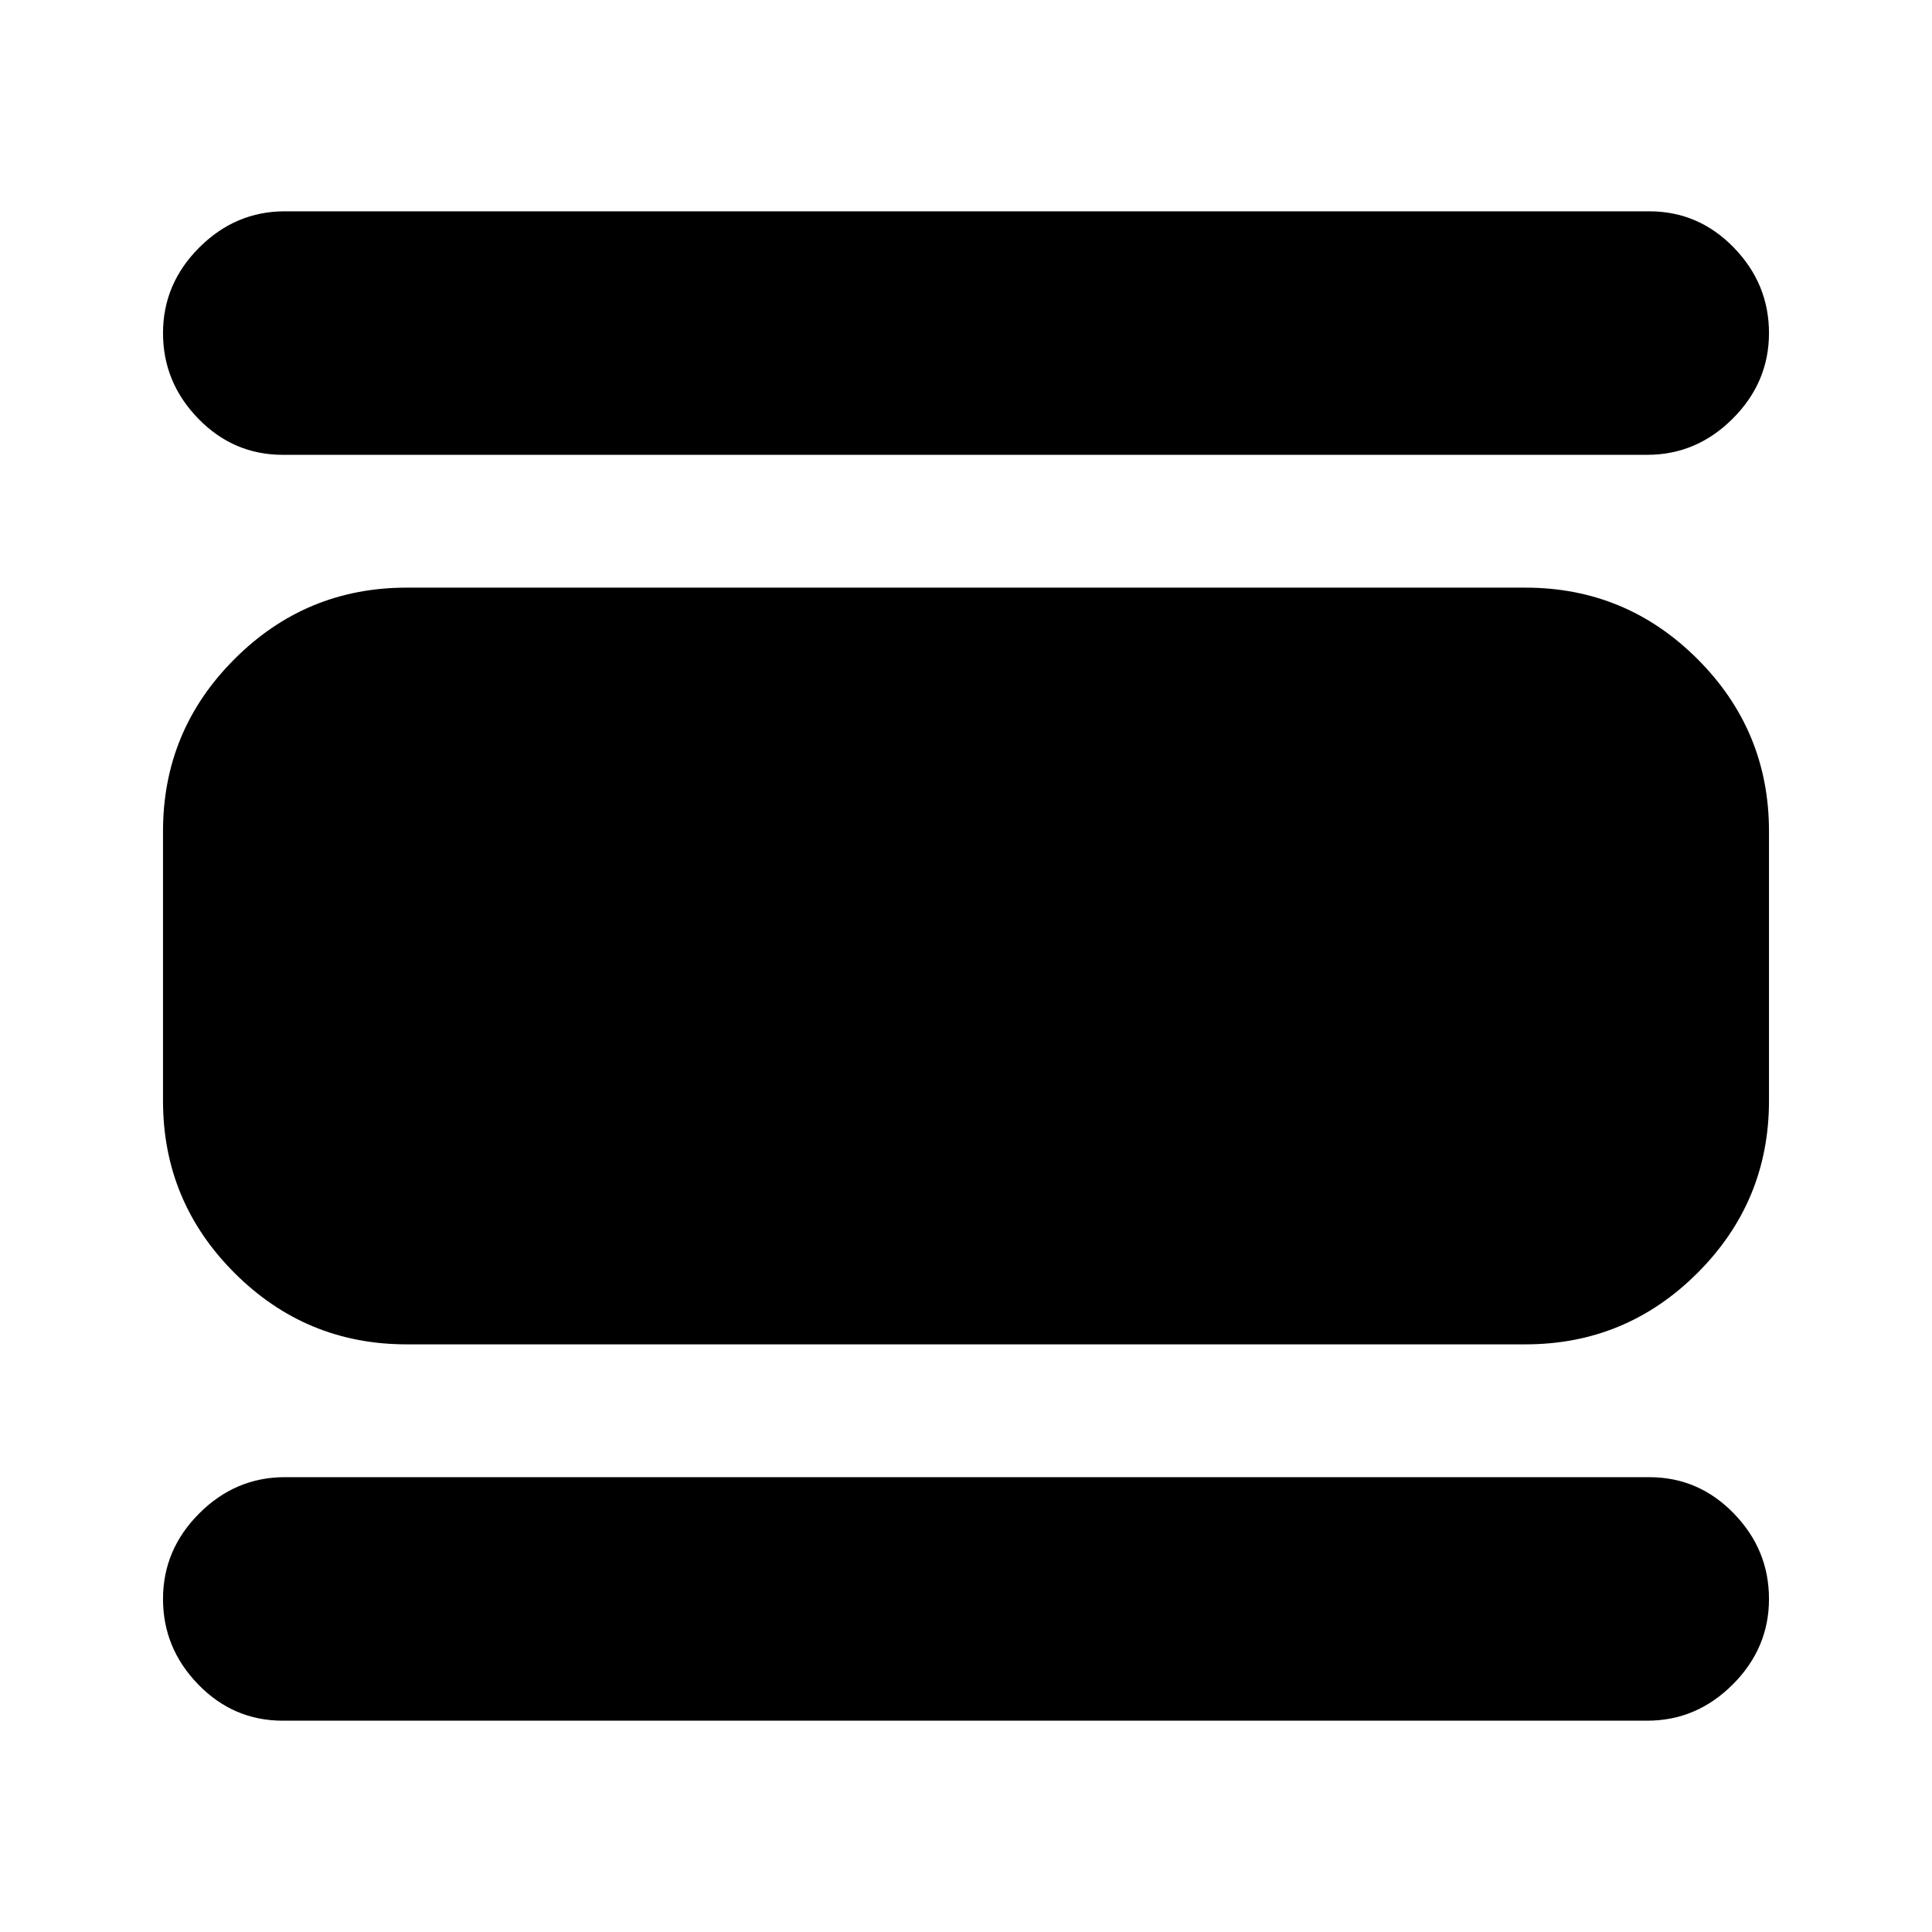<svg xmlns="http://www.w3.org/2000/svg" height="24" viewBox="0 -960 960 960" width="24"><path d="M140.5-105q-24.5 0-42-18T81-165.5Q81-190 99-208t42.5-18h678q24.5 0 42 18t17.5 42.5q0 24.5-18 42.5t-42.5 18h-678ZM202-292q-50 0-85.5-35.5T81-413v-134q0-50 35.5-85.5T202-668h556q50 0 85.5 35.5T879-547v134q0 50-35.5 85.5T758-292H202Zm-61.5-442q-24.5 0-42-18T81-794.5Q81-819 99-837t42.5-18h678q24.5 0 42 18t17.5 42.5q0 24.5-18 42.5t-42.5 18h-678Z"/></svg>